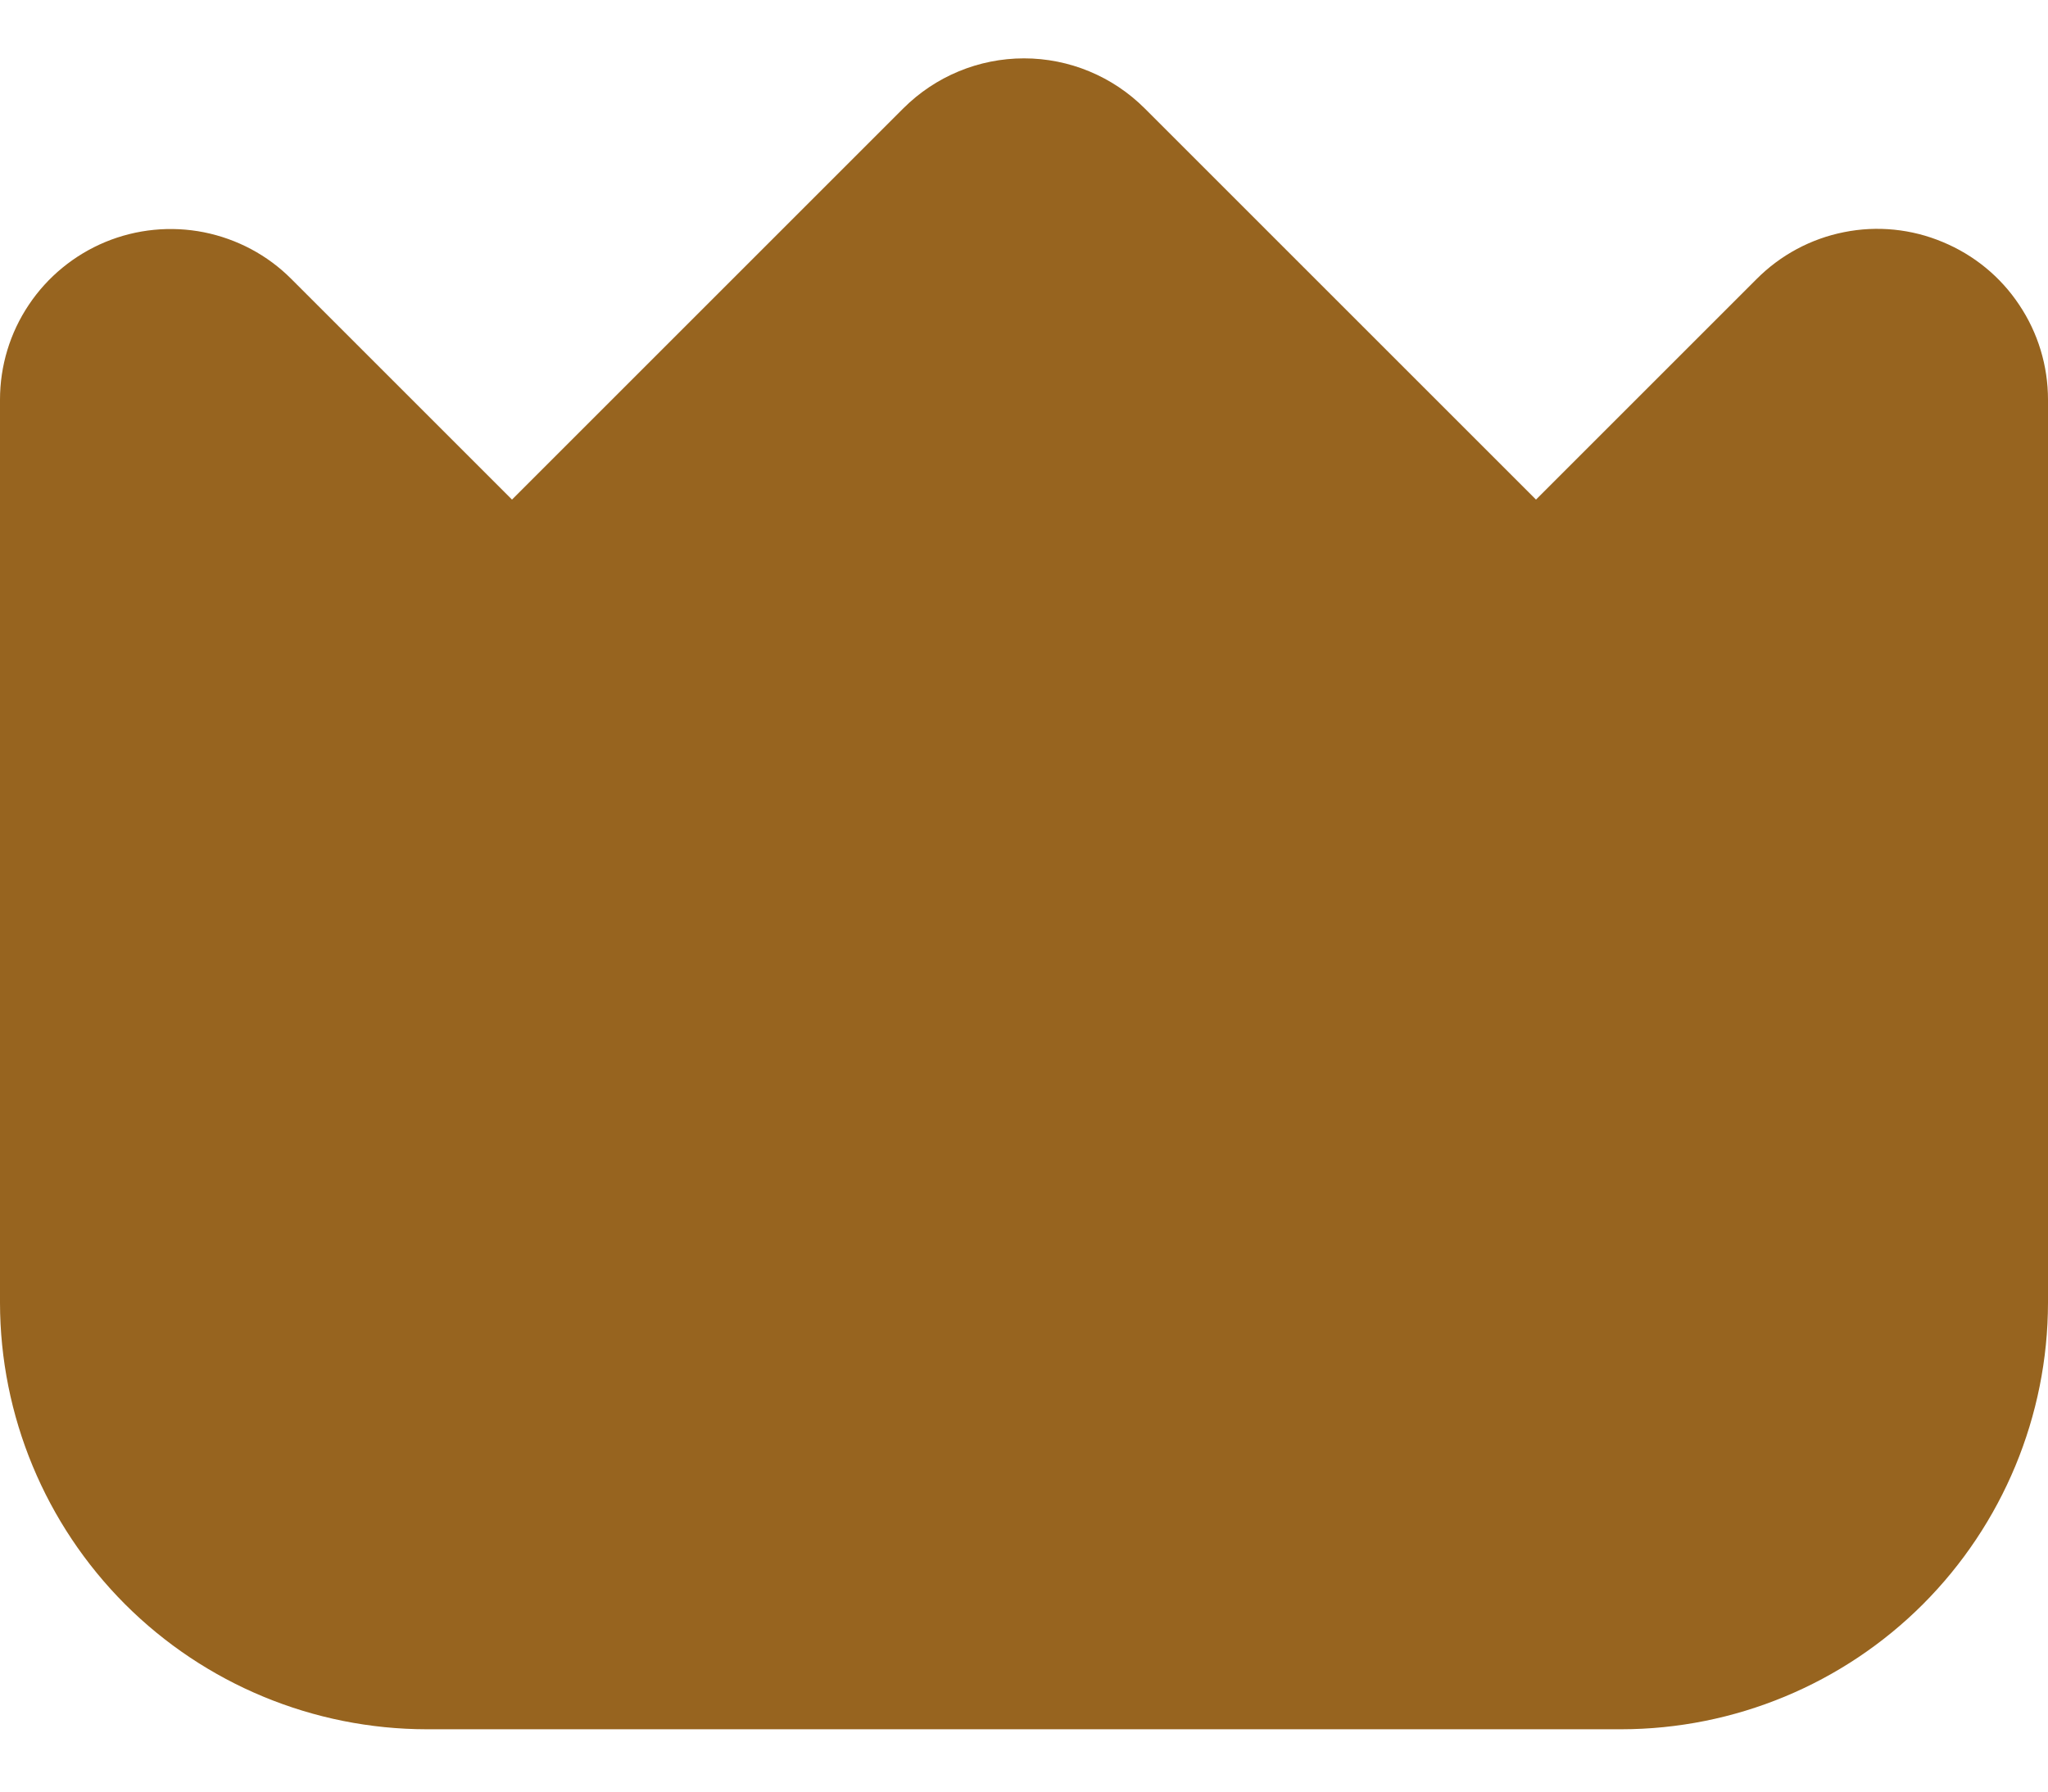 <svg width="16" height="14" viewBox="0 0 16 14" fill="none" xmlns="http://www.w3.org/2000/svg">
<path d="M15.177 1.891C14.934 1.789 14.665 1.762 14.407 1.814C14.148 1.865 13.91 1.993 13.724 2.18L12 3.904L8.943 0.847C8.693 0.597 8.354 0.456 8 0.456C7.646 0.456 7.307 0.597 7.057 0.847L4 3.904L2.276 2.18C2.09 1.993 1.852 1.867 1.593 1.815C1.335 1.764 1.067 1.79 0.823 1.891C0.58 1.992 0.371 2.163 0.225 2.382C0.078 2.601 5.62991e-05 2.859 0 3.123L0 10.18C0.001 11.064 0.353 11.911 0.977 12.536C1.602 13.161 2.45 13.512 3.333 13.513H12.667C13.55 13.512 14.398 13.161 15.023 12.536C15.647 11.911 15.999 11.064 16 10.18V3.123C16 2.859 15.922 2.601 15.775 2.382C15.629 2.162 15.421 1.992 15.177 1.891Z" fill="#97641F"/>
</svg>
